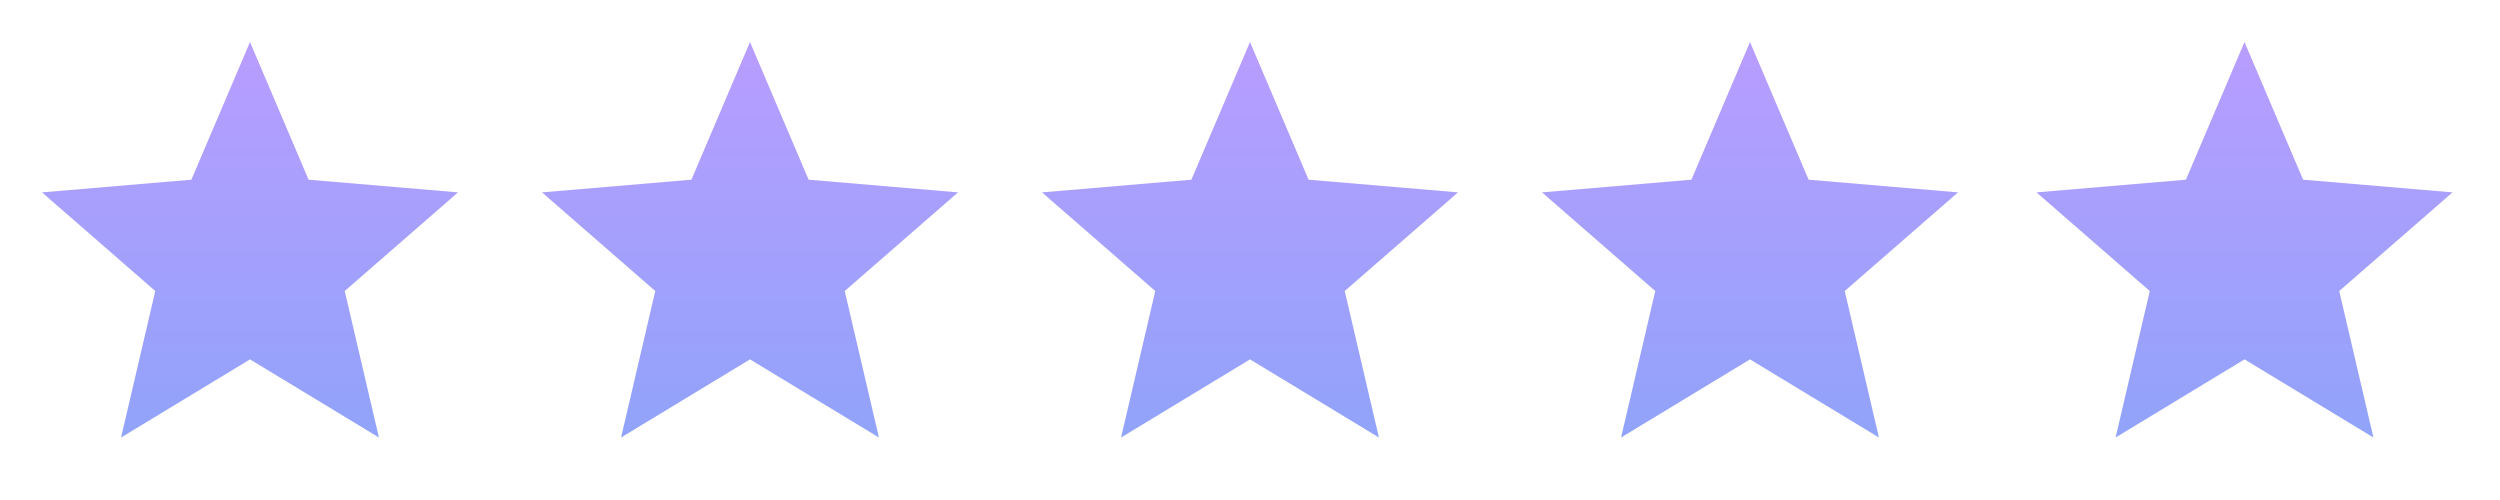 <svg width="120" height="24" viewBox="0 0 120 24" fill="none" xmlns="http://www.w3.org/2000/svg">
            <path d="M12 17.25L5.812 21L7.453 13.969L2.016 9.234L9.188 8.625L12 2.016L14.812 8.625L21.984 9.234L16.547 13.969L18.188 21L12 17.25Z" fill="url(#0)"/>
            <path d="M36 17.25L29.812 21L31.453 13.969L26.016 9.234L33.188 8.625L36 2.016L38.812 8.625L45.984 9.234L40.547 13.969L42.188 21L36 17.25Z" fill="url(#1)"/>
            <path d="M60 17.25L53.812 21L55.453 13.969L50.016 9.234L57.188 8.625L60 2.016L62.812 8.625L69.984 9.234L64.547 13.969L66.188 21L60 17.25Z" fill="url(#2)"/>
            <path d="M84 17.25L77.812 21L79.453 13.969L74.016 9.234L81.188 8.625L84 2.016L86.812 8.625L93.984 9.234L88.547 13.969L90.188 21L84 17.25Z" fill="url(#3)"/>
            <path d="M107.736 17.25L101.549 21L103.189 13.969L97.752 9.234L104.924 8.625L107.736 2.016L110.549 8.625L117.721 9.234L112.283 13.969L113.924 21L107.736 17.25Z" fill="url(#4)"/>
            <defs>
            <linearGradient id="0" x1="12" y1="0" x2="12" y2="24" gradientUnits="userSpaceOnUse">
            <stop stop-color="#BC9CFF"/>
            <stop offset="1" stop-color="#8BA4F9"/>
            </linearGradient>
            <linearGradient id="1" x1="36" y1="0" x2="36" y2="24" gradientUnits="userSpaceOnUse">
            <stop stop-color="#BC9CFF"/>
            <stop offset="1" stop-color="#8BA4F9"/>
            </linearGradient>
            <linearGradient id="2" x1="60" y1="0" x2="60" y2="24" gradientUnits="userSpaceOnUse">
            <stop stop-color="#BC9CFF"/>
            <stop offset="1" stop-color="#8BA4F9"/>
            </linearGradient>
            <linearGradient id="3" x1="84" y1="0" x2="84" y2="24" gradientUnits="userSpaceOnUse">
            <stop stop-color="#BC9CFF"/>
            <stop offset="1" stop-color="#8BA4F9"/>
            </linearGradient>
            <linearGradient id="4" x1="107.736" y1="0" x2="107.736" y2="24" gradientUnits="userSpaceOnUse">
            <stop stop-color="#BC9CFF"/>
            <stop offset="1" stop-color="#8BA4F9"/>
            </linearGradient>
            </defs>
            </svg>
